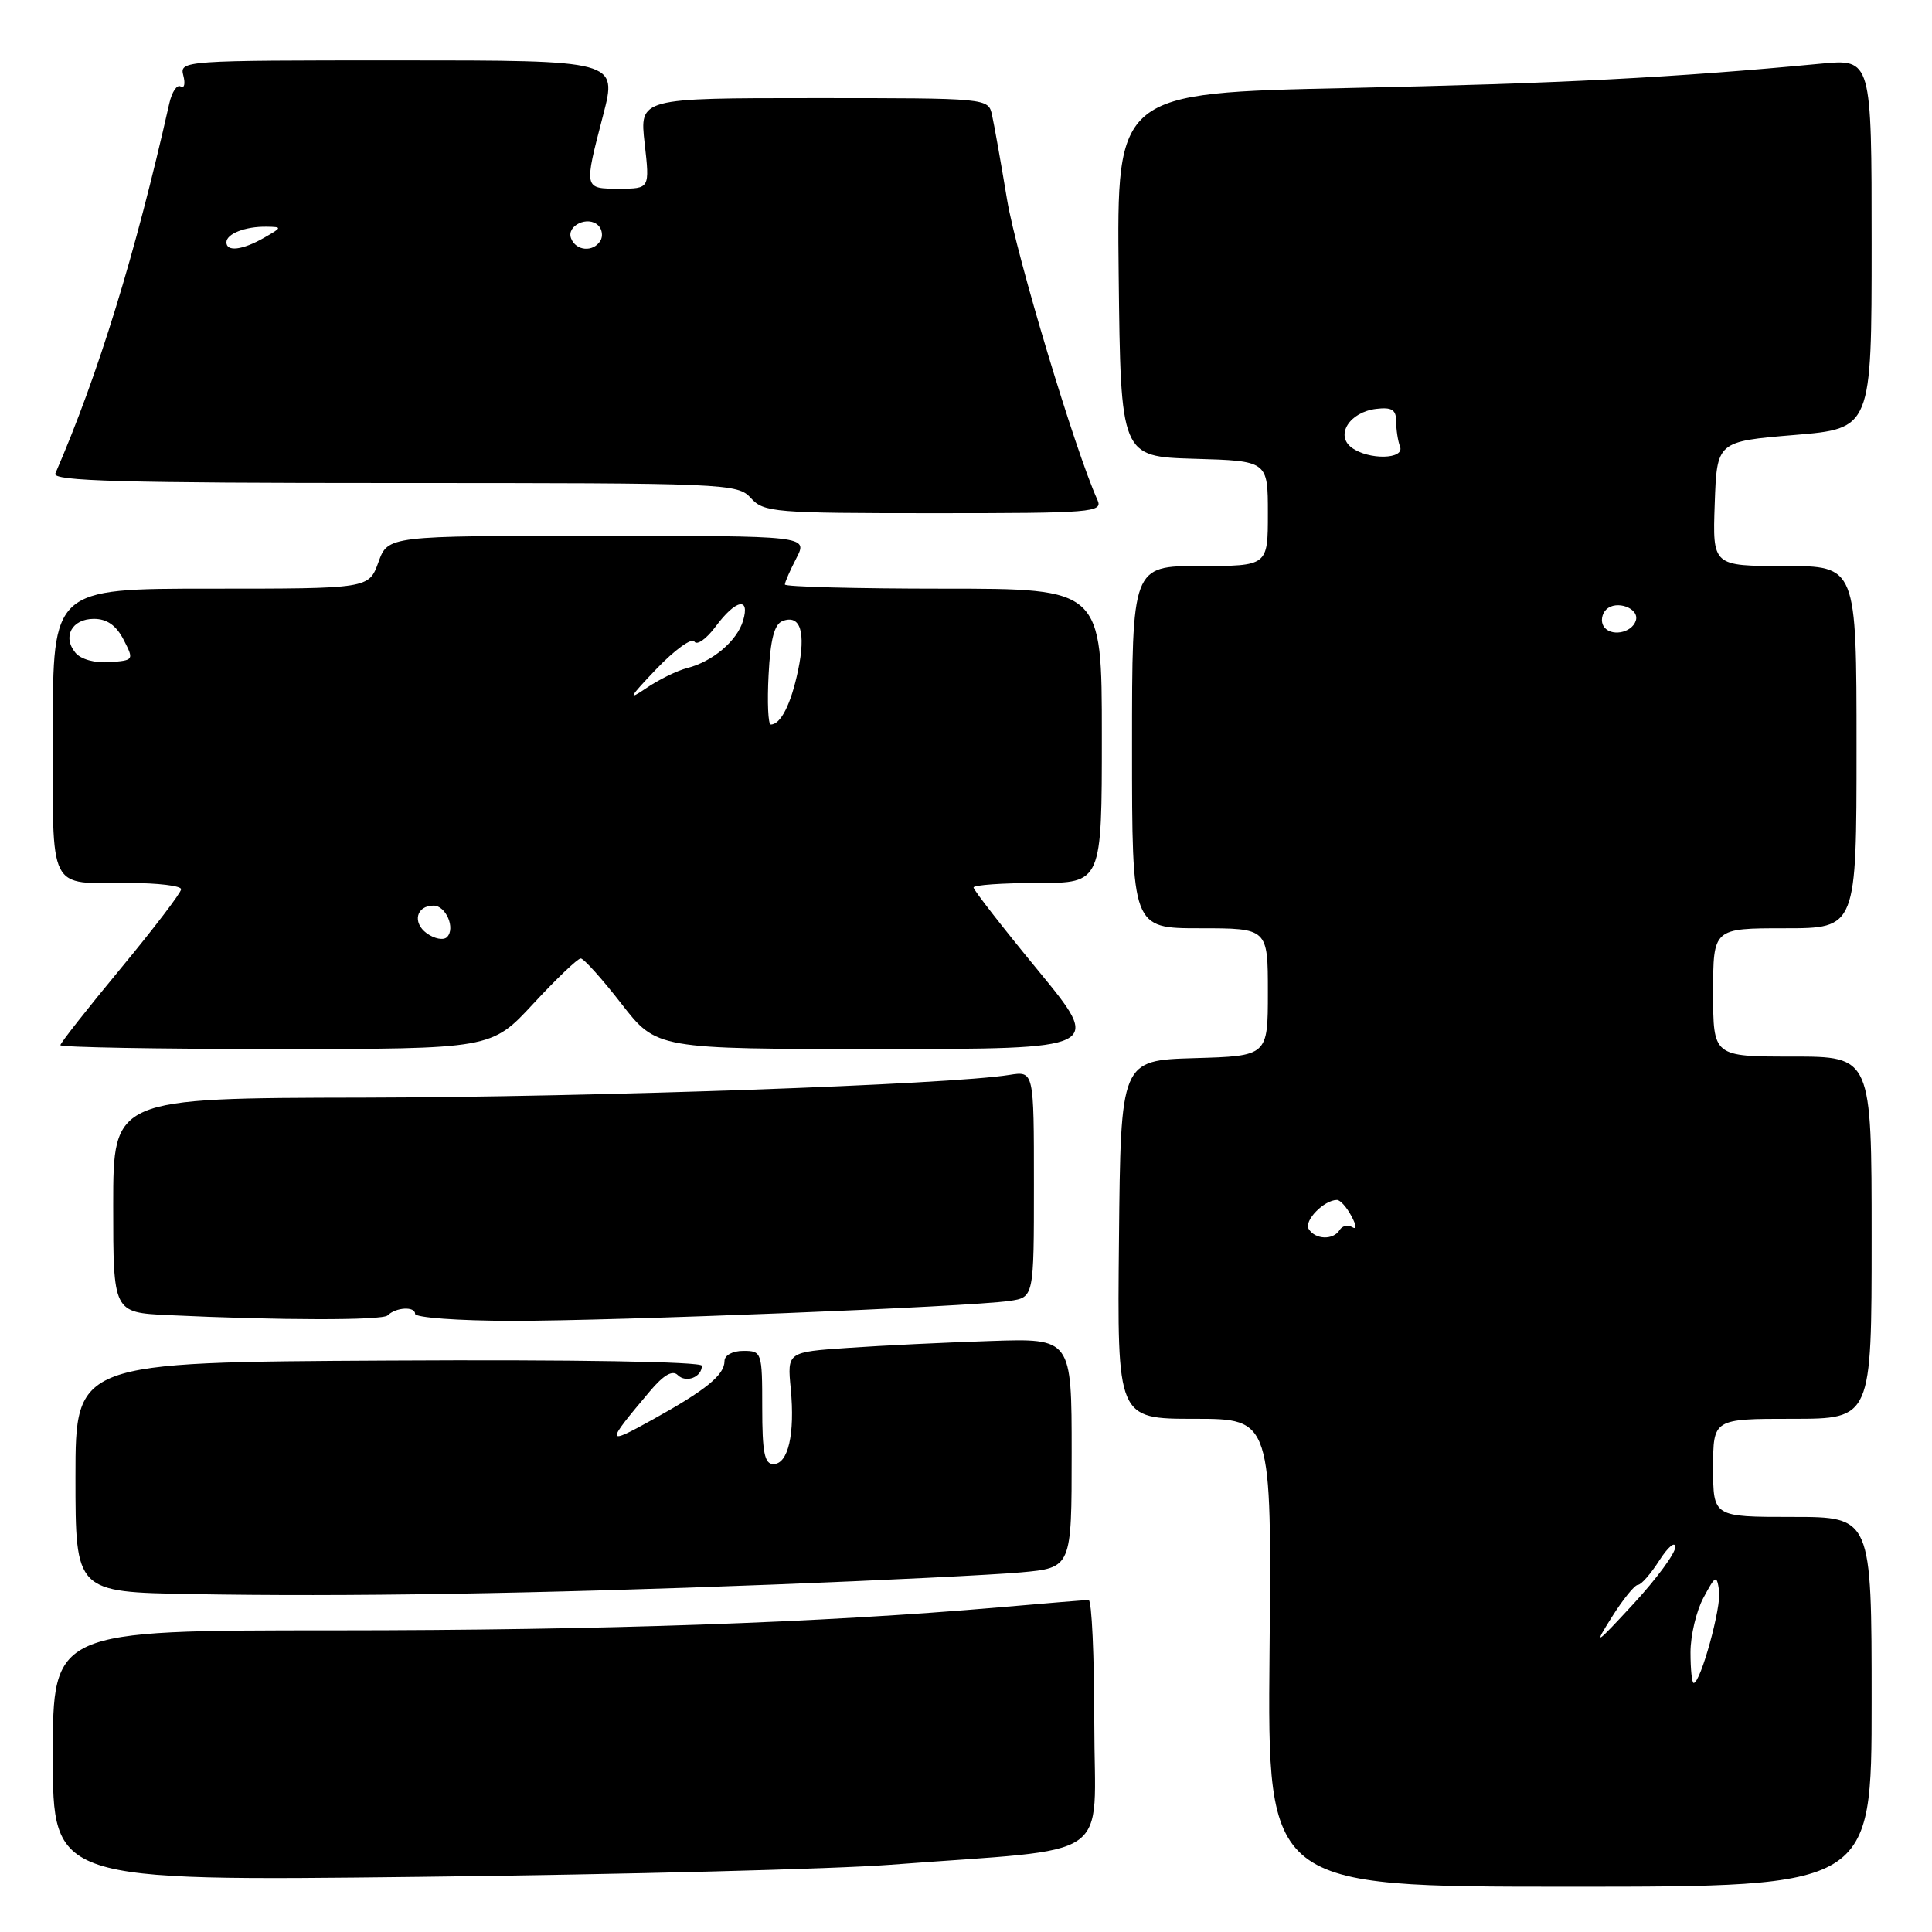 <?xml version="1.0" encoding="UTF-8" standalone="no"?>
<!DOCTYPE svg PUBLIC "-//W3C//DTD SVG 1.1//EN" "http://www.w3.org/Graphics/SVG/1.1/DTD/svg11.dtd" >
<svg xmlns="http://www.w3.org/2000/svg" xmlns:xlink="http://www.w3.org/1999/xlink" version="1.1" viewBox="0 0 256 256">
 <g >
 <path fill="currentColor"
d=" M 248.00 225.50 C 248.00 201.00 248.00 201.00 237.50 201.00 C 227.00 201.00 227.00 201.00 227.00 194.50 C 227.00 188.00 227.00 188.00 237.50 188.00 C 248.00 188.00 248.00 188.00 248.00 164.00 C 248.00 140.00 248.00 140.00 237.50 140.00 C 227.00 140.00 227.00 140.00 227.00 131.50 C 227.00 123.00 227.00 123.00 236.50 123.00 C 246.00 123.00 246.00 123.00 246.00 99.00 C 246.00 75.00 246.00 75.00 236.46 75.00 C 226.92 75.00 226.92 75.00 227.21 66.75 C 227.50 58.50 227.50 58.50 237.75 57.64 C 248.00 56.79 248.00 56.79 248.00 32.29 C 248.00 7.80 248.00 7.80 241.25 8.44 C 221.89 10.28 206.64 11.07 178.73 11.66 C 147.97 12.32 147.97 12.32 148.23 36.41 C 148.50 60.50 148.50 60.50 158.25 60.79 C 168.00 61.07 168.00 61.07 168.00 68.04 C 168.00 75.00 168.00 75.00 159.00 75.00 C 150.00 75.00 150.00 75.00 150.00 99.00 C 150.00 123.00 150.00 123.00 159.00 123.00 C 168.00 123.00 168.00 123.00 168.00 131.46 C 168.00 139.93 168.00 139.93 158.25 140.21 C 148.50 140.50 148.50 140.50 148.27 164.25 C 148.03 188.00 148.03 188.00 158.27 188.00 C 168.50 188.00 168.50 188.00 168.22 219.00 C 167.94 250.00 167.94 250.00 207.97 250.00 C 248.00 250.00 248.00 250.00 248.00 225.50 Z  M 118.00 247.09 C 148.20 244.78 145.00 247.00 145.00 228.40 C 145.00 219.38 144.66 212.00 144.25 212.01 C 143.84 212.01 138.55 212.44 132.50 212.97 C 108.69 215.03 80.01 216.02 44.33 216.03 C 7.00 216.03 7.00 216.03 7.00 232.65 C 7.00 249.26 7.00 249.26 55.75 248.69 C 82.56 248.38 110.58 247.66 118.00 247.09 Z  M 102.50 209.96 C 116.80 209.41 131.54 208.68 135.25 208.35 C 142.00 207.74 142.00 207.74 142.00 192.53 C 142.00 177.33 142.00 177.33 131.25 177.69 C 125.34 177.88 116.86 178.29 112.40 178.60 C 104.31 179.15 104.31 179.15 104.78 184.02 C 105.35 190.03 104.44 194.00 102.48 194.00 C 101.30 194.00 101.00 192.46 101.00 186.50 C 101.00 179.17 100.94 179.00 98.50 179.00 C 97.07 179.00 96.00 179.58 96.00 180.35 C 96.00 182.19 93.56 184.18 86.50 188.09 C 80.21 191.58 80.19 191.37 86.12 184.34 C 87.93 182.19 89.11 181.51 89.80 182.20 C 90.90 183.30 93.00 182.48 93.00 180.97 C 93.00 180.43 76.08 180.14 51.50 180.28 C 10.00 180.50 10.00 180.50 10.00 195.72 C 10.00 210.95 10.00 210.95 25.25 211.22 C 45.69 211.59 71.07 211.18 102.50 209.96 Z  M 51.36 174.30 C 52.44 173.22 55.00 173.07 55.00 174.09 C 55.00 174.59 60.74 175.01 67.75 175.02 C 81.46 175.04 128.40 173.17 133.75 172.38 C 137.00 171.91 137.00 171.91 137.00 156.91 C 137.00 141.91 137.00 141.91 133.75 142.43 C 125.77 143.72 78.59 145.38 48.25 145.44 C 15.00 145.50 15.00 145.50 15.00 159.71 C 15.00 173.91 15.00 173.91 22.25 174.26 C 36.97 174.96 50.69 174.98 51.36 174.30 Z  M 70.66 133.00 C 73.72 129.70 76.54 127.00 76.95 127.00 C 77.35 127.00 79.78 129.70 82.34 133.00 C 87.00 139.00 87.00 139.00 116.56 139.00 C 146.11 139.00 146.11 139.00 137.56 128.60 C 132.85 122.88 129.00 117.93 129.00 117.60 C 129.00 117.27 132.82 117.00 137.50 117.00 C 146.00 117.00 146.00 117.00 146.00 97.50 C 146.00 78.00 146.00 78.00 125.00 78.00 C 113.45 78.00 104.00 77.75 104.00 77.45 C 104.00 77.15 104.69 75.57 105.53 73.95 C 107.05 71.00 107.05 71.00 79.23 71.00 C 51.40 71.00 51.40 71.00 50.14 74.50 C 48.87 78.00 48.87 78.00 27.94 78.00 C 7.00 78.00 7.00 78.00 7.00 96.89 C 7.00 118.55 6.22 117.00 17.08 117.00 C 20.89 117.00 24.00 117.37 24.00 117.83 C 24.00 118.28 20.40 123.00 16.00 128.32 C 11.60 133.63 8.00 138.21 8.00 138.49 C 8.00 138.77 20.85 139.00 36.55 139.00 C 65.11 139.00 65.11 139.00 70.66 133.00 Z  M 145.42 66.25 C 142.45 59.69 134.70 33.94 133.45 26.50 C 132.63 21.55 131.73 16.49 131.45 15.25 C 130.96 13.00 130.96 13.00 107.85 13.00 C 84.74 13.00 84.74 13.00 85.42 19.00 C 86.10 25.00 86.10 25.00 82.05 25.00 C 77.34 25.00 77.36 25.09 79.92 15.25 C 81.80 8.00 81.80 8.00 52.78 8.00 C 24.25 8.00 23.78 8.03 24.29 10.00 C 24.58 11.10 24.42 11.76 23.94 11.46 C 23.45 11.16 22.78 12.17 22.43 13.71 C 17.92 33.74 13.04 49.58 7.33 62.75 C 6.90 63.74 16.25 64.00 52.24 64.00 C 96.42 64.00 97.74 64.06 99.50 66.00 C 101.21 67.89 102.58 68.00 123.76 68.00 C 144.78 68.00 146.16 67.89 145.42 66.25 Z  M 224.00 218.95 C 224.00 216.72 224.77 213.46 225.72 211.70 C 227.33 208.70 227.47 208.64 227.79 210.77 C 228.12 212.90 225.34 223.00 224.42 223.00 C 224.19 223.00 224.00 221.18 224.00 218.95 Z  M 213.59 214.25 C 215.06 211.91 216.61 210.00 217.03 210.00 C 217.46 210.00 218.74 208.54 219.88 206.75 C 221.03 204.96 221.97 204.18 221.98 205.00 C 221.99 205.82 219.50 209.20 216.46 212.50 C 211.34 218.04 211.12 218.17 213.59 214.25 Z  M 173.41 162.85 C 172.74 161.77 175.44 159.00 177.16 159.00 C 177.58 159.00 178.44 159.95 179.06 161.12 C 179.76 162.41 179.80 162.99 179.17 162.60 C 178.60 162.25 177.86 162.42 177.51 162.98 C 176.67 164.35 174.29 164.27 173.41 162.85 Z  M 212.48 82.97 C 212.09 82.34 212.24 81.36 212.82 80.78 C 214.16 79.44 217.30 80.61 216.75 82.25 C 216.19 83.92 213.36 84.40 212.48 82.97 Z  M 179.10 59.31 C 176.89 57.66 178.83 54.60 182.35 54.18 C 184.43 53.93 185.00 54.29 185.00 55.85 C 185.00 56.94 185.23 58.44 185.51 59.17 C 186.17 60.88 181.35 60.98 179.10 59.31 Z  M 56.54 123.66 C 54.61 122.24 55.16 120.00 57.45 120.00 C 59.09 120.00 60.38 123.02 59.23 124.17 C 58.77 124.63 57.56 124.40 56.54 123.66 Z  M 101.84 89.44 C 102.08 84.73 102.60 82.71 103.69 82.29 C 106.06 81.38 106.81 83.76 105.75 88.83 C 104.81 93.32 103.45 96.00 102.13 96.00 C 101.78 96.00 101.65 93.05 101.84 89.44 Z  M 86.95 88.67 C 89.39 86.11 91.67 84.47 92.01 85.01 C 92.34 85.56 93.62 84.65 94.84 83.00 C 97.48 79.44 99.42 79.03 98.46 82.25 C 97.66 84.93 94.43 87.66 91.06 88.52 C 89.72 88.86 87.24 90.07 85.56 91.23 C 83.11 92.90 83.39 92.39 86.95 88.67 Z  M 10.00 86.50 C 8.24 84.38 9.52 82.00 12.44 82.00 C 14.17 82.00 15.39 82.86 16.37 84.75 C 17.77 87.47 17.75 87.50 14.51 87.74 C 12.58 87.88 10.72 87.37 10.00 86.50 Z  M 30.00 32.11 C 30.00 30.97 32.53 29.99 35.33 30.04 C 37.41 30.07 37.39 30.13 35.00 31.50 C 32.13 33.14 30.00 33.40 30.00 32.11 Z  M 75.67 31.58 C 75.02 29.89 77.93 28.53 79.28 29.88 C 79.80 30.40 79.92 31.31 79.55 31.91 C 78.60 33.45 76.31 33.26 75.67 31.58 Z "/>
</g>
</svg>